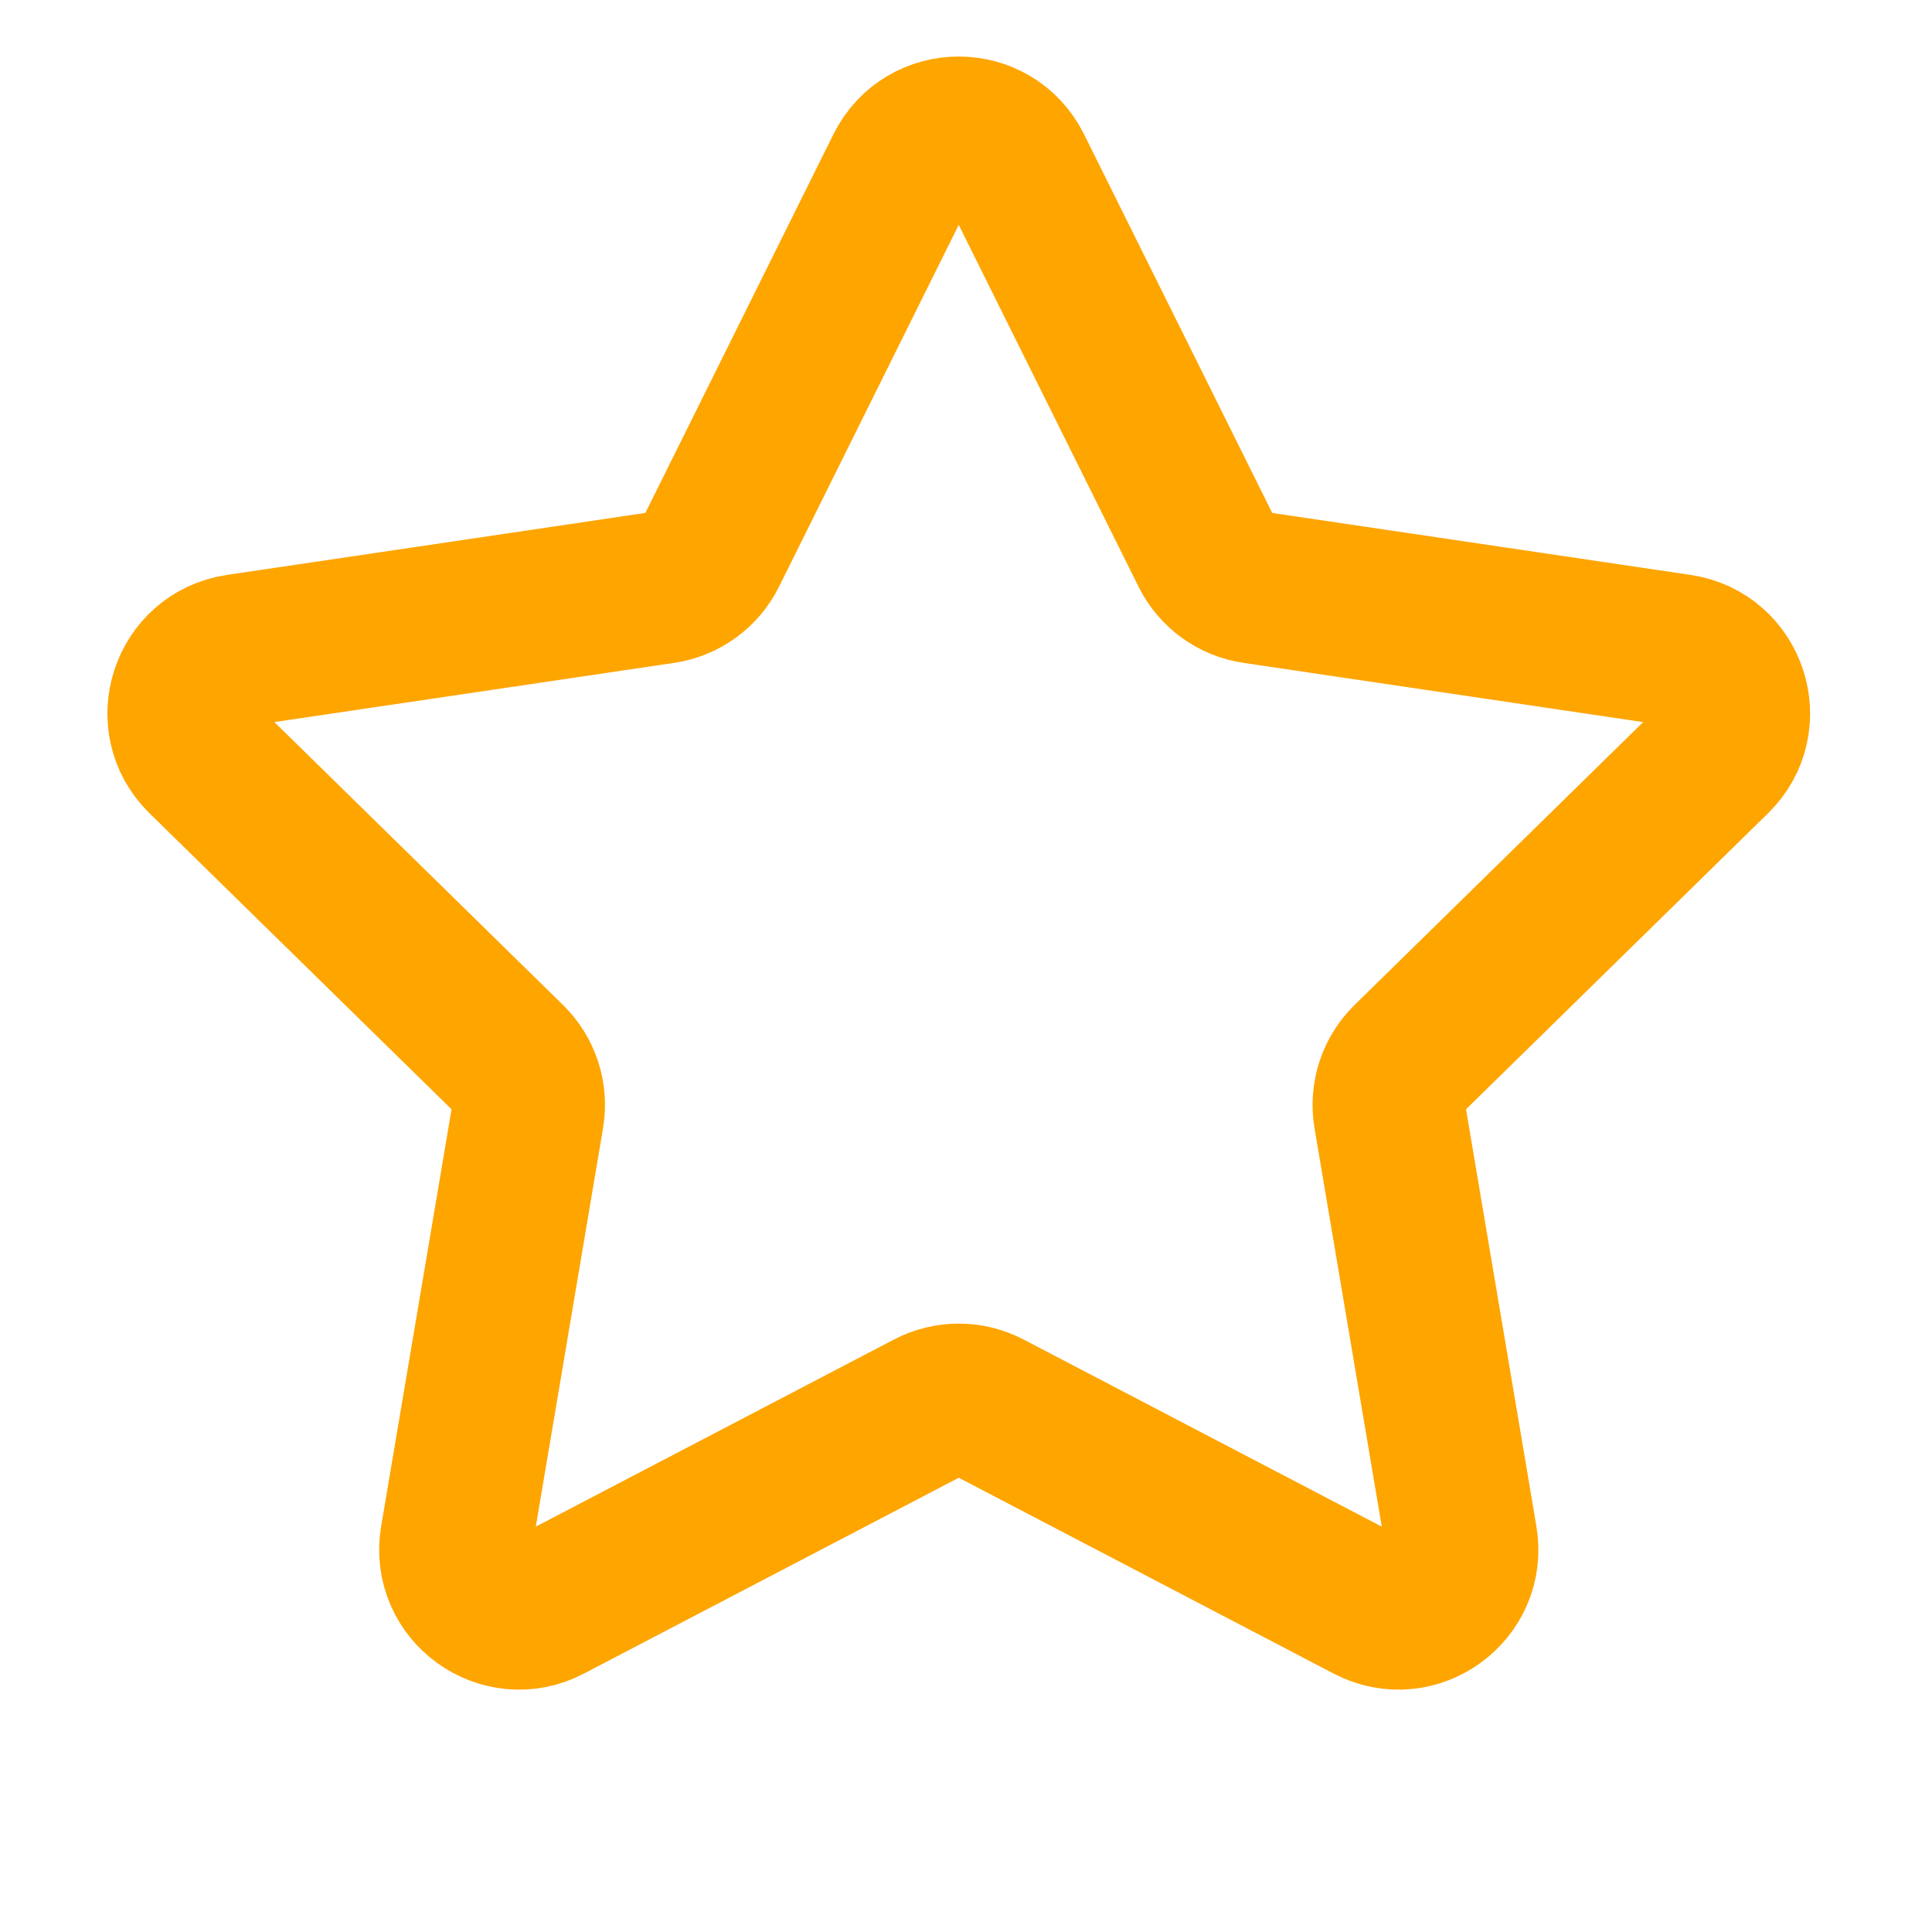 <svg xmlns="http://www.w3.org/2000/svg" width="19" height="19" viewBox="0 0 19 19" fill="none">
  <path d="M8.868 1.654C9.099 1.19 9.759 1.19 9.989 1.654L11.869 5.437C11.96 5.62 12.135 5.747 12.338 5.777L16.517 6.396C17.028 6.472 17.232 7.1 16.863 7.462L13.846 10.419C13.7 10.562 13.633 10.768 13.667 10.97L14.37 15.135C14.456 15.645 13.921 16.034 13.463 15.794L9.719 13.838C9.537 13.743 9.321 13.743 9.139 13.838L5.395 15.794C4.937 16.034 4.402 15.645 4.488 15.135L5.191 10.97C5.225 10.768 5.158 10.562 5.012 10.419L1.995 7.462C1.625 7.1 1.83 6.472 2.341 6.396L6.52 5.777C6.723 5.747 6.898 5.62 6.989 5.437L8.868 1.654Z" 
    fill="none" 
    stroke="#FEA500" 
    stroke-width="1.5"/>
</svg>
